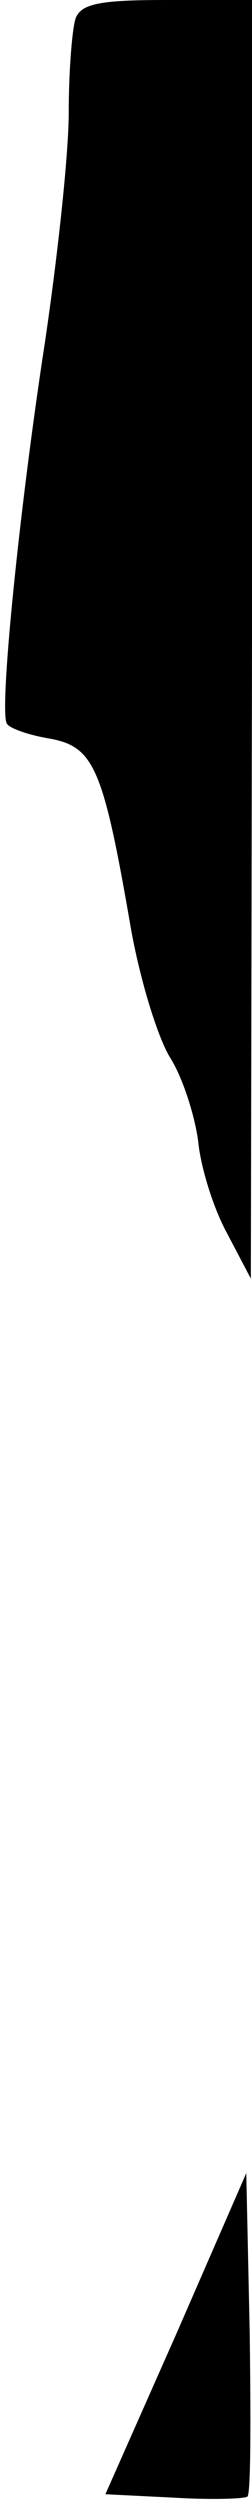 <?xml version="1.0" standalone="no"?>
<!DOCTYPE svg PUBLIC "-//W3C//DTD SVG 20010904//EN"
 "http://www.w3.org/TR/2001/REC-SVG-20010904/DTD/svg10.dtd">
<svg version="1.0" xmlns="http://www.w3.org/2000/svg"
 width="22pt" height="218pt" viewBox="0 0 22 218"
 preserveAspectRatio="xMidYMid meet">
<g transform="translate(0,218) scale(0.1,-0.1)"
fill="#000000" stroke="none">
<path fill="#000000" stroke="none" d="M66 2164 c-3 -9 -6 -46 -6 -82 0 -37
-10 -128 -21 -202 -22 -143 -40 -321 -33 -331 2 -4 19 -10 37 -13 39 -7 47
-25 71 -164 8 -46 24 -98 35 -115 11 -18 21 -50 24 -72 2 -22 13 -58 25 -80
l21 -40 1 558 0 557 -74 0 c-58 0 -75 -3 -80 -16z"/>
<path fill="#000000" stroke="none" d="M154 145 l-62 -140 60 -3 c33 -2 62 -1
64 1 3 2 3 67 2 143 l-3 139 -61 -140z"/>
</g>
</svg>
